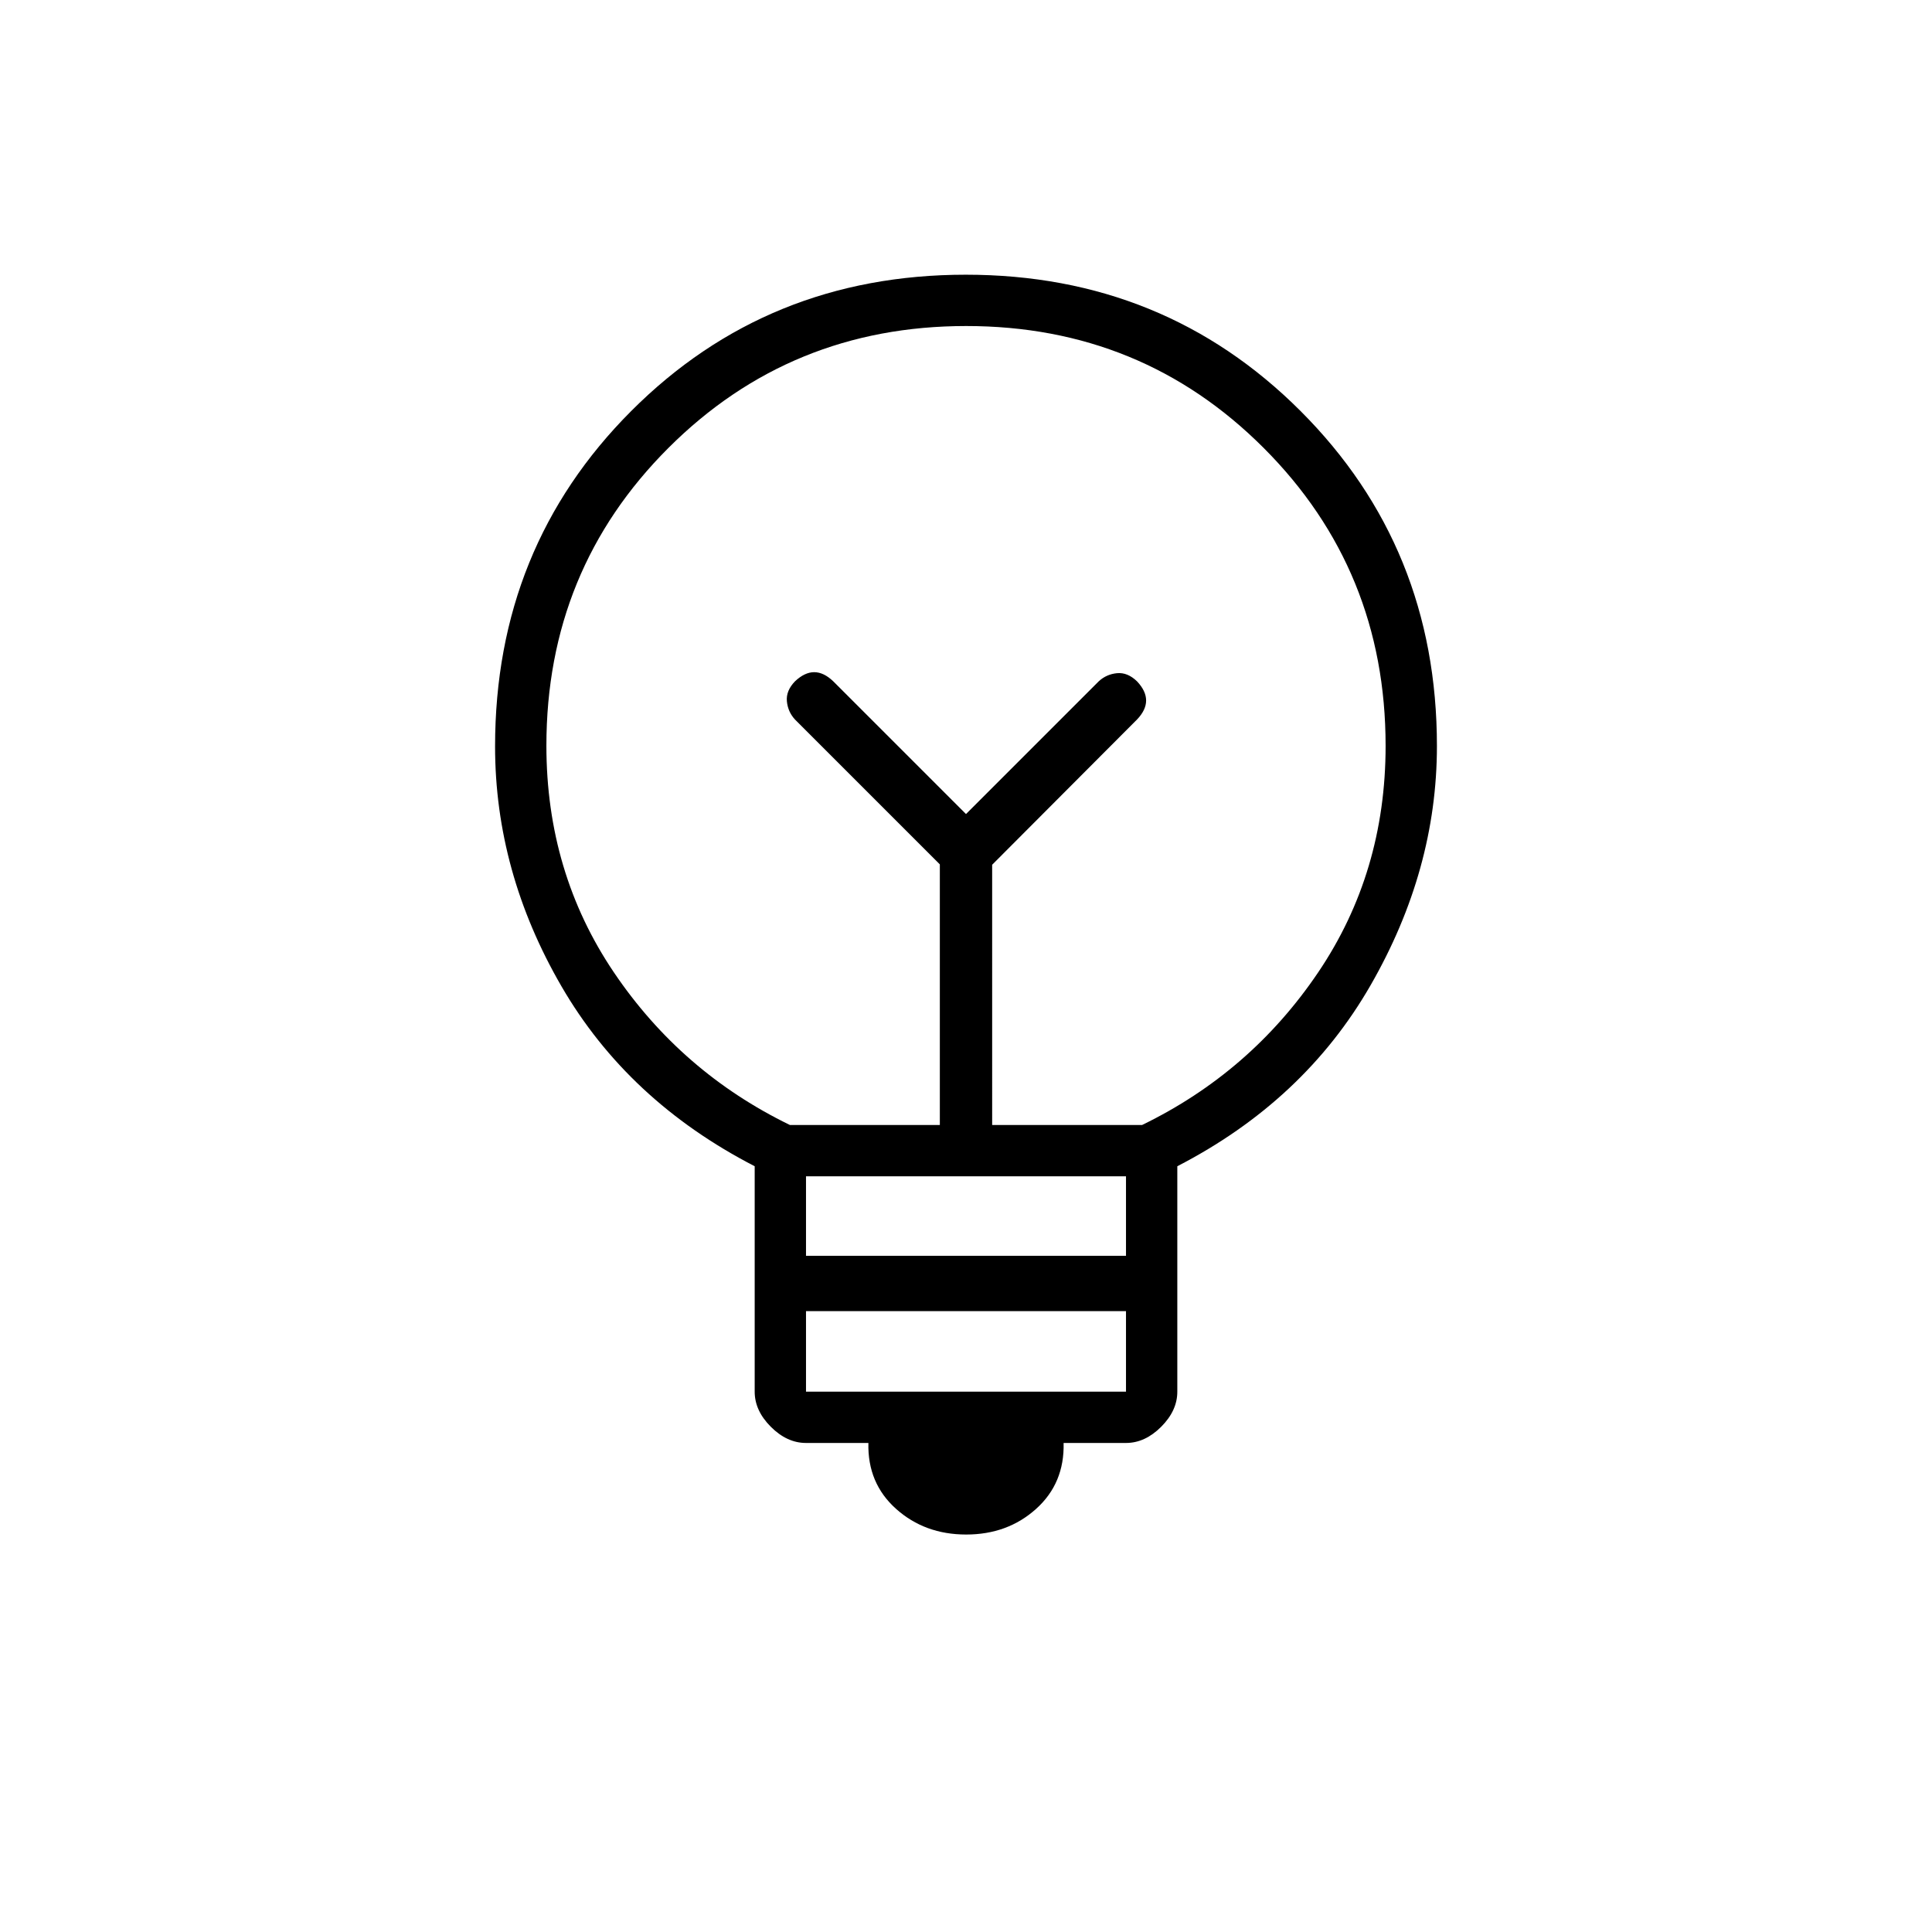 <svg xmlns="http://www.w3.org/2000/svg" height="24" viewBox="0 -960 960 960" width="24"><path d="M480.09-197.5q-20.59 0-34.84-12.75Q431-223 431.5-243h-31q-9.44 0-17.47-8.03T375-268.47V-380.5q-63-32.5-96-89.39T246-589.1q0-98.9 67.63-166.65t166.25-67.75q98.62 0 166.37 67.75T714-589.32q0 61.57-33 118.94-33 57.38-96 89.88v112.03q0 9.41-8.03 17.44-8.03 8.03-17.47 8.03h-31q.5 20-13.66 32.75-14.17 12.75-34.75 12.75Zm-79.59-71h159v-40h-159v40Zm0-67.5h159v-39.5h-159v39.5Zm-8-65H467v-129.5l-72-72q-3.5-3.81-4-9.05t4.07-9.95q4.79-4.5 9.5-4.5 4.72 0 9.43 4.5l66 66 66-66q3.81-3.5 9.05-4t9.95 4.07q4.5 4.79 4.5 9.5 0 4.72-4.5 9.43l-72 72.19V-401h74.5q53.94-26.19 87.47-75.8t33.53-112.57q0-87.37-60.54-148Q567.42-798 480.09-798q-87.33 0-147.96 60.58-60.63 60.57-60.63 147.96 0 62.96 33.53 112.61T392.5-401ZM480-555.5Zm0-44Z"/></svg>